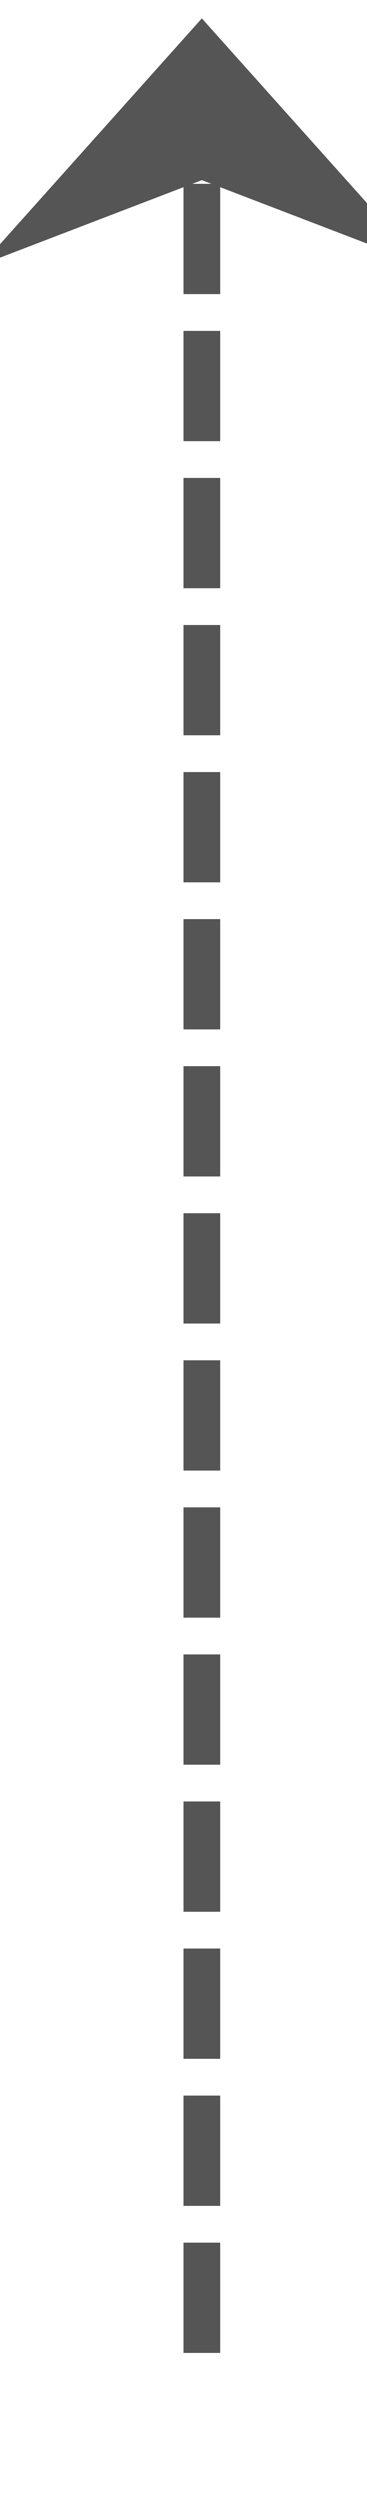 ﻿<?xml version="1.0" encoding="utf-8"?>
<svg version="1.1" xmlns:xlink="http://www.w3.org/1999/xlink" width="10px" height="68px" preserveAspectRatio="xMidYMin meet" viewBox="837 466  8 68" xmlns="http://www.w3.org/2000/svg">
  <path d="M 841.5 530  L 841.5 467.5  " stroke-width="1" stroke-dasharray="3,1" stroke="#555555" fill="none" />
  <path d="M 847.5 473.2  L 841.5 466.5  L 835.5 473.2  L 841.5 470.9  L 847.5 473.2  Z " fill-rule="nonzero" fill="#555555" stroke="none" />
</svg>